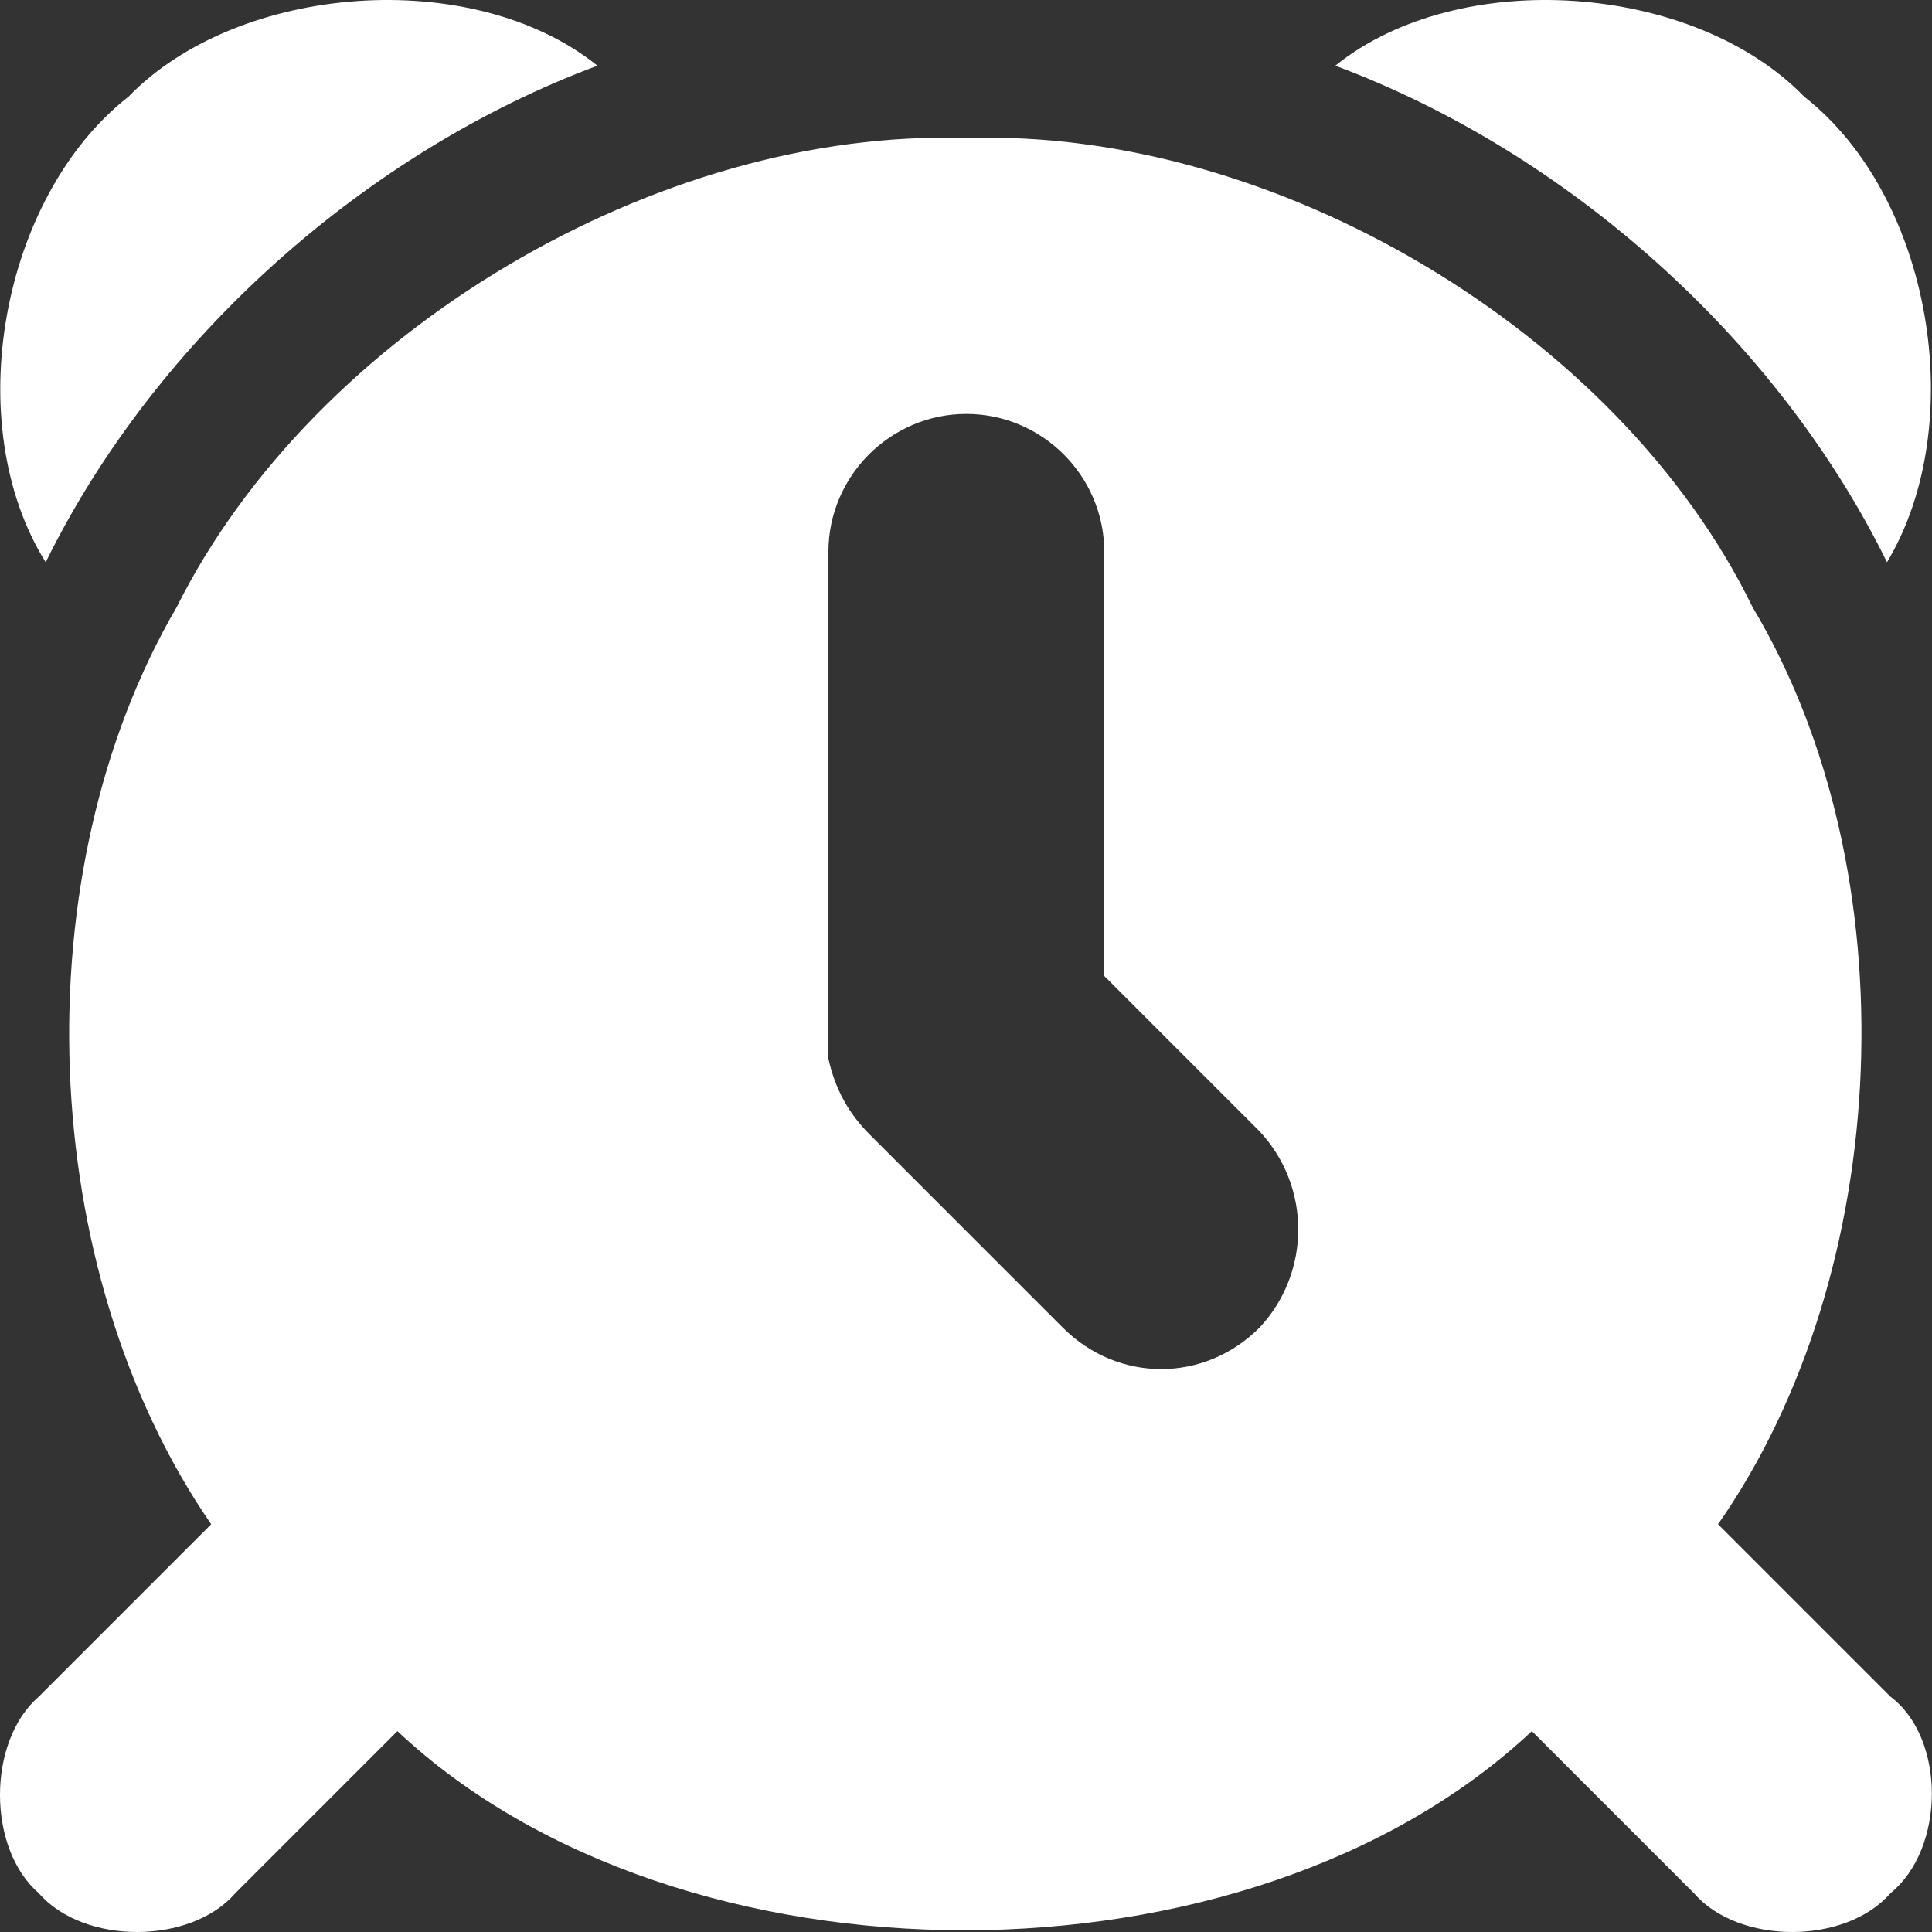 <svg width="112" height="112" viewBox="0 0 112 112" fill="none" xmlns="http://www.w3.org/2000/svg">
<rect x="0" y="0" width="112" height="112" fill="#333333" stroke="none"/>
<path d="M77.409 3.807C84.605 -1.99 98.198 -0.99 104.595 5.606C111.991 11.403 114.19 24.596 109.392 32.592C102.996 19.599 90.802 8.804 77.409 3.807Z" fill="white"/>
<path d="M34.632 3.807C27.436 -1.99 13.843 -0.99 7.446 5.606C0.05 11.403 -2.349 24.596 2.649 32.592C9.045 19.599 21.239 8.804 34.632 3.807Z" fill="white"/>
<path d="M109.592 98.357L99.597 88.362C109.792 73.77 110.792 50.582 101.596 35.191C93.8 19.199 73.811 7.405 56.02 8.005C38.23 7.405 18.24 19.199 10.245 35.191C1.249 50.582 2.049 73.57 12.243 88.362L2.249 98.357C-0.75 100.956 -0.75 107.153 2.249 109.751C4.847 112.75 11.044 112.75 13.643 109.751L23.038 100.356C39.429 115.748 72.412 115.748 88.803 100.356L98.198 109.751C100.797 112.75 106.994 112.75 109.592 109.751C112.791 107.153 112.791 100.756 109.592 98.357ZM73.011 76.969C69.813 80.167 64.816 80.167 61.617 76.969L50.423 65.774C49.224 64.575 48.425 63.176 48.025 61.377C48.025 61.177 48.025 60.777 48.025 60.577C48.025 60.377 48.025 60.177 48.025 59.977V31.992C48.025 27.595 51.623 23.996 56.02 23.996C60.418 23.996 64.016 27.595 64.016 31.992V56.579L73.011 65.575C76.01 68.773 76.01 73.77 73.011 76.969Z" fill="white"/>
</svg>
